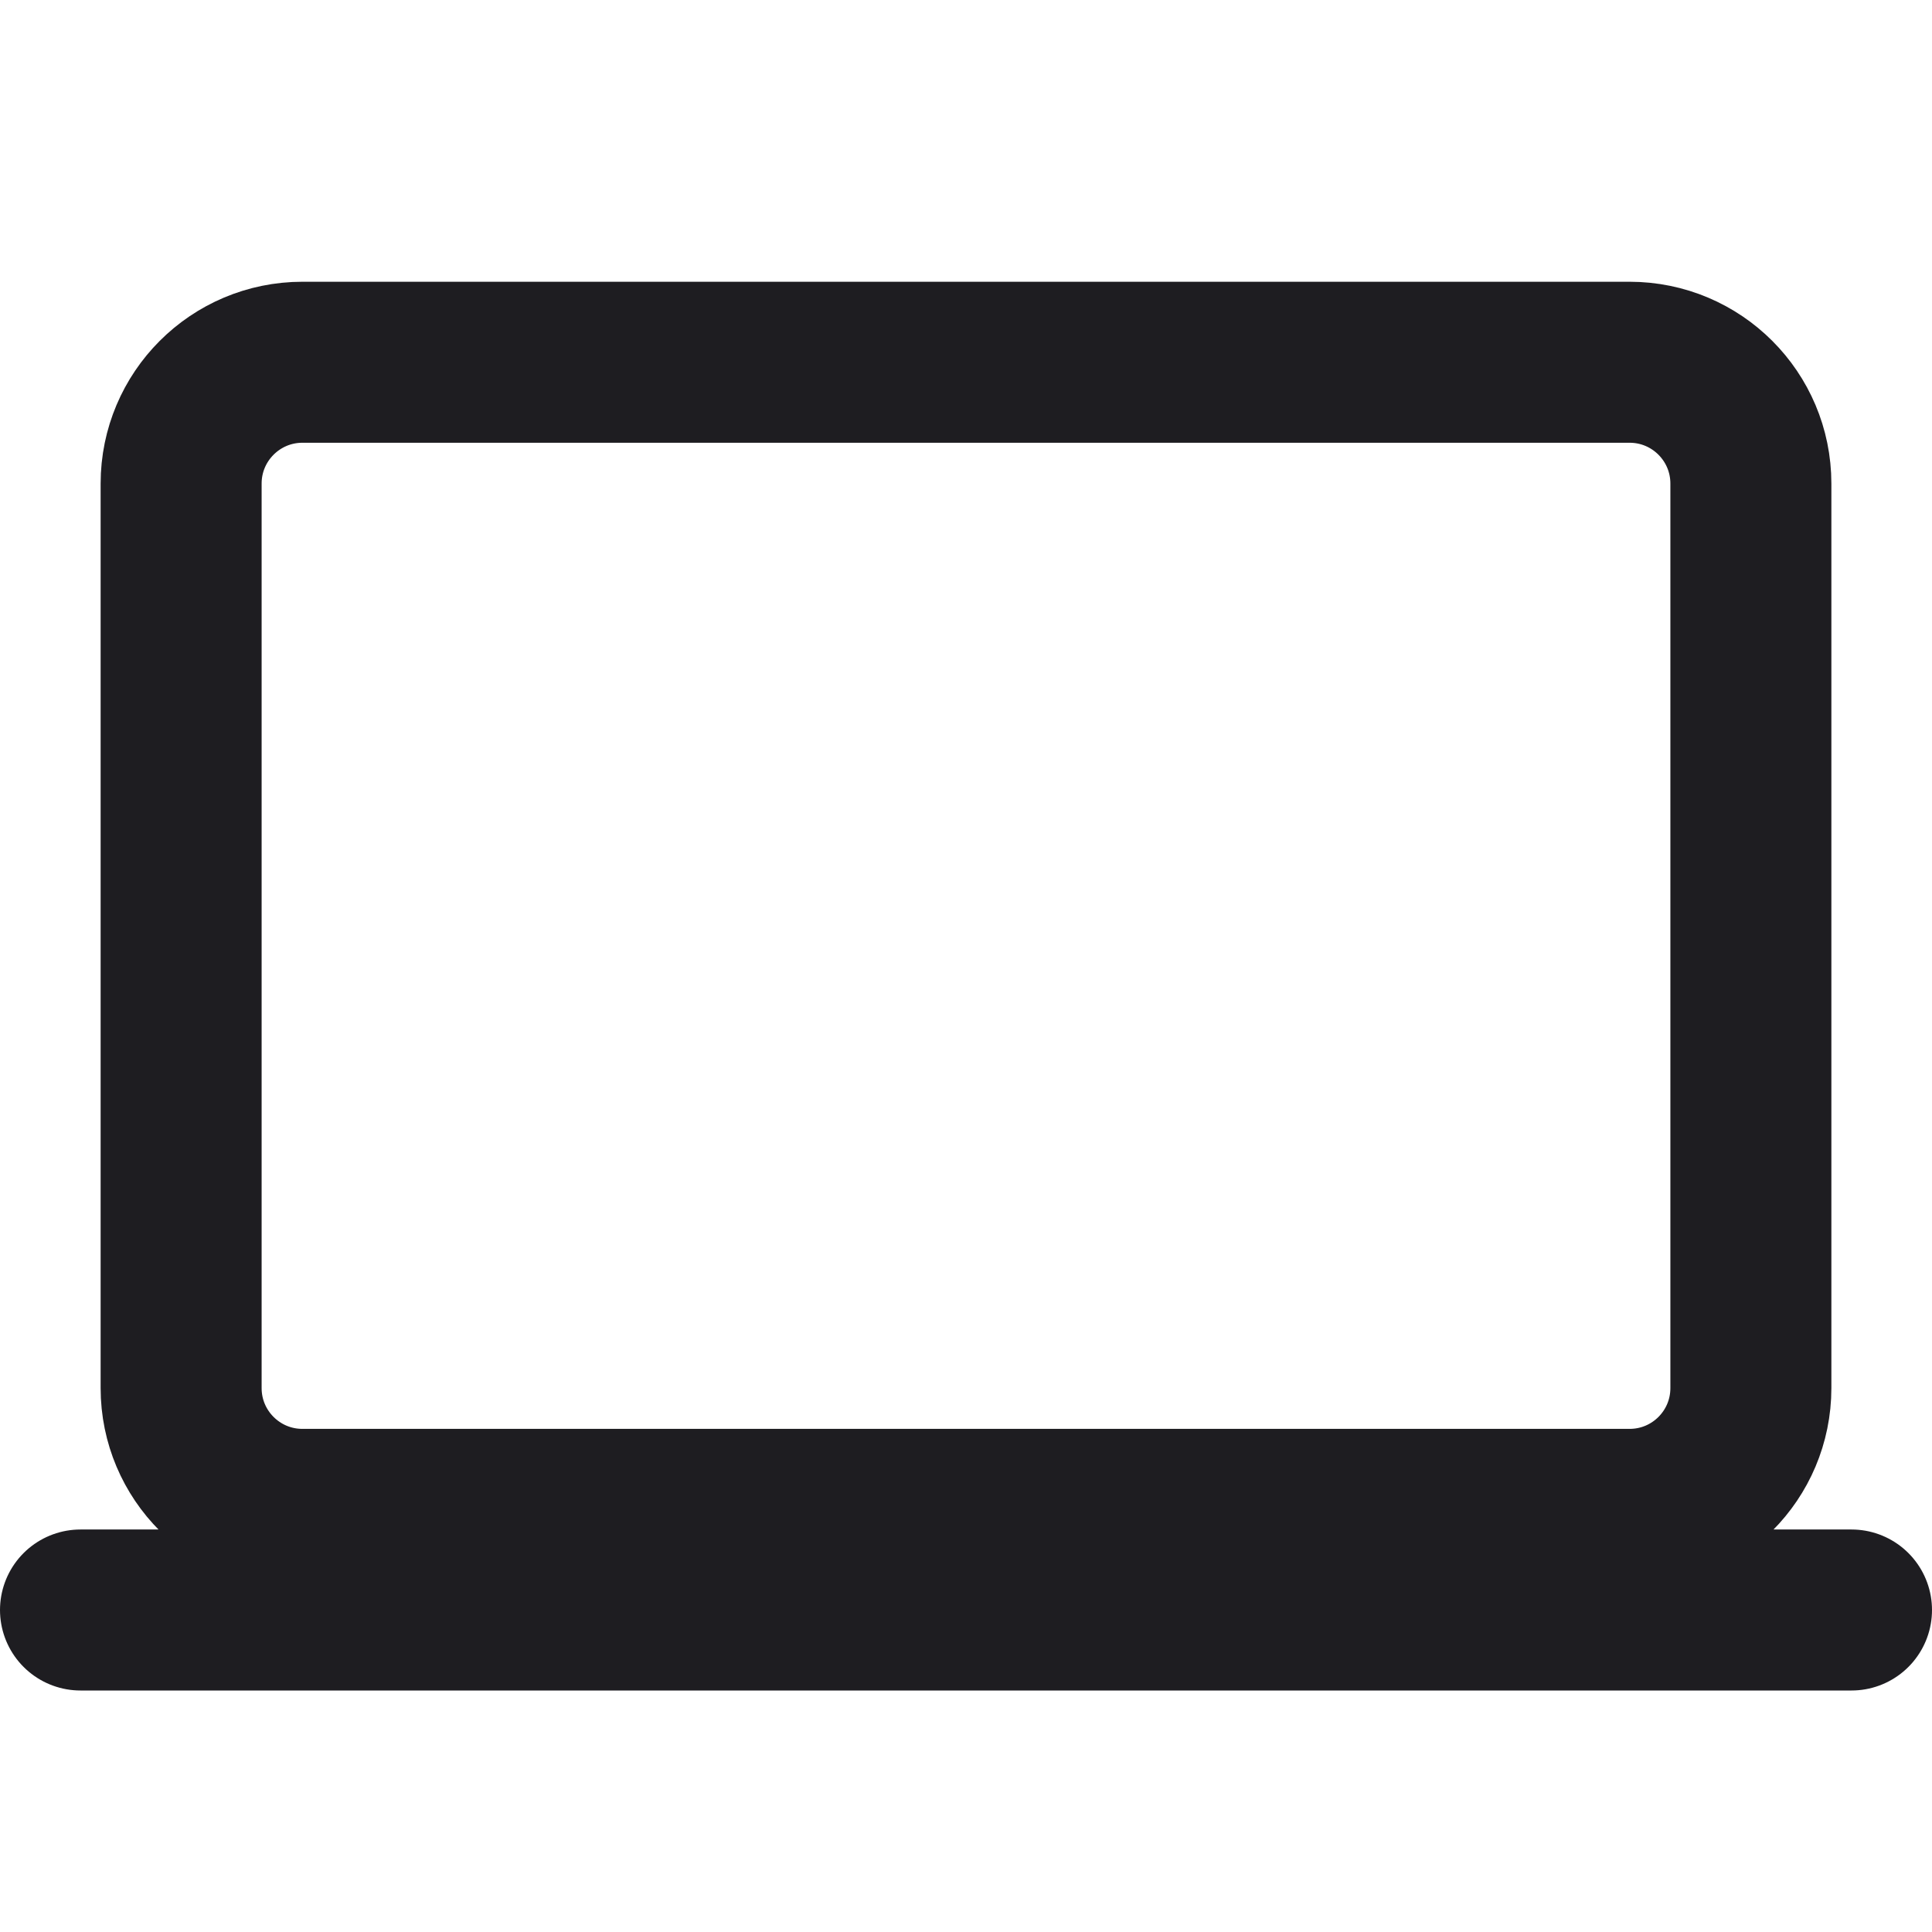 <svg width="24" height="24" viewBox="0 0 24 24" fill="none" xmlns="http://www.w3.org/2000/svg">
<g id="icon / laptop">
<g id="Vector">
<path d="M1 20L23 20L1 20Z" fill="#1E1D21"/>
<path d="M1 20L23 20M3.757 4.5H20.243C21.076 4.5 21.75 5.175 21.75 6.007V17.243C21.75 18.076 21.076 18.75 20.243 18.75H3.757C2.925 18.75 2.25 18.076 2.25 17.243V6.007C2.25 5.175 2.925 4.5 3.757 4.5Z" stroke="#1E1D21" stroke-width="2" stroke-miterlimit="10" stroke-linecap="round" stroke-linejoin="round"/>
</g>
</g>
</svg>
